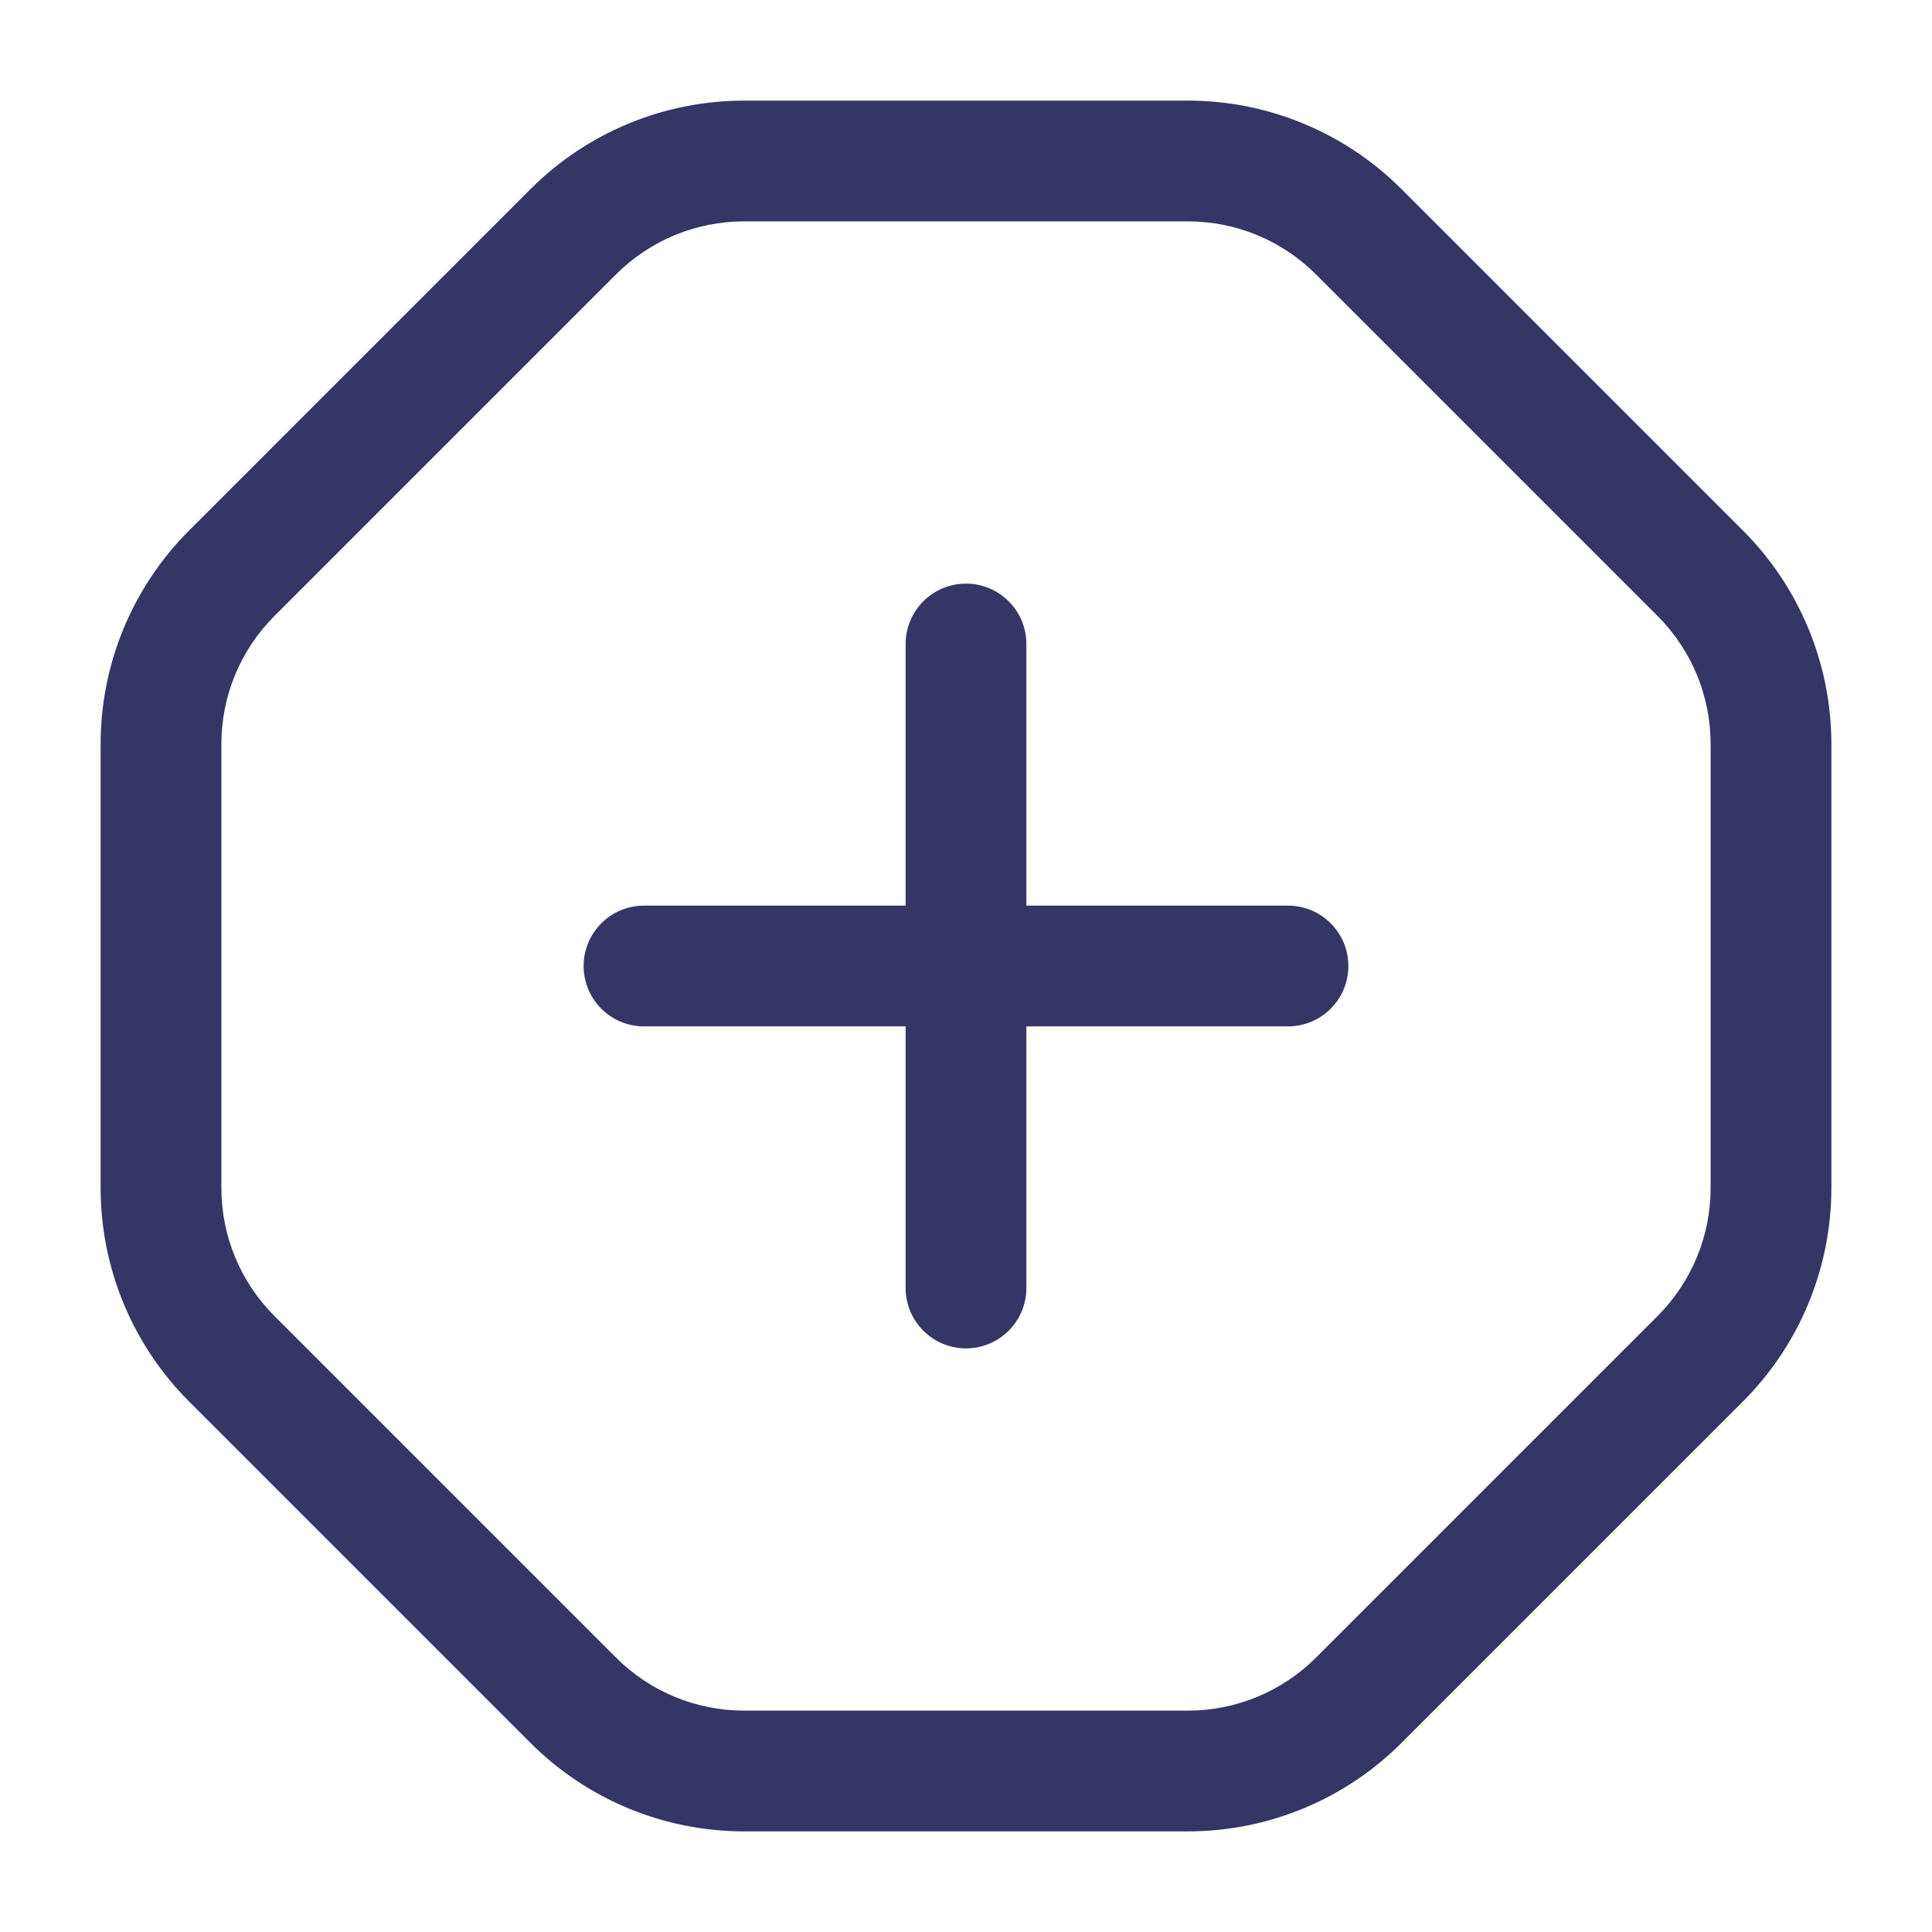 <svg width="24" height="24" viewBox="0 0 24 24" fill="none" xmlns="http://www.w3.org/2000/svg">
<path d="M12 16.75C11.586 16.75 11.25 16.414 11.25 16V12.75H8C7.586 12.75 7.25 12.414 7.25 12C7.25 11.586 7.586 11.25 8 11.25H11.25V8C11.25 7.586 11.586 7.25 12 7.25C12.414 7.25 12.75 7.586 12.75 8V11.25H16C16.414 11.25 16.75 11.586 16.75 12C16.75 12.414 16.414 12.75 16 12.75H12.75V16C12.75 16.414 12.414 16.75 12 16.75Z" fill="#353566"/>
<path fill-rule="evenodd" clip-rule="evenodd" d="M6.591 2.348C7.294 1.645 8.248 1.25 9.243 1.25H14.757C15.752 1.25 16.706 1.645 17.409 2.348L21.652 6.591C22.355 7.294 22.75 8.248 22.75 9.243V14.757C22.75 15.752 22.355 16.706 21.652 17.409L17.409 21.652C16.706 22.355 15.752 22.75 14.757 22.75H9.243C8.248 22.75 7.294 22.355 6.591 21.652L2.348 17.409C1.645 16.706 1.25 15.752 1.25 14.757V9.243C1.25 8.248 1.645 7.294 2.348 6.591L6.591 2.348ZM9.243 2.75C8.646 2.75 8.074 2.987 7.652 3.409L3.409 7.652C2.987 8.074 2.75 8.646 2.75 9.243V14.757C2.75 15.354 2.987 15.926 3.409 16.348L7.652 20.591C8.074 21.013 8.646 21.25 9.243 21.25H14.757C15.354 21.25 15.926 21.013 16.348 20.591L20.591 16.348C21.013 15.926 21.25 15.354 21.25 14.757V9.243C21.25 8.646 21.013 8.074 20.591 7.652L16.348 3.409C15.926 2.987 15.354 2.75 14.757 2.75H9.243Z" fill="#353566"/>
</svg>
